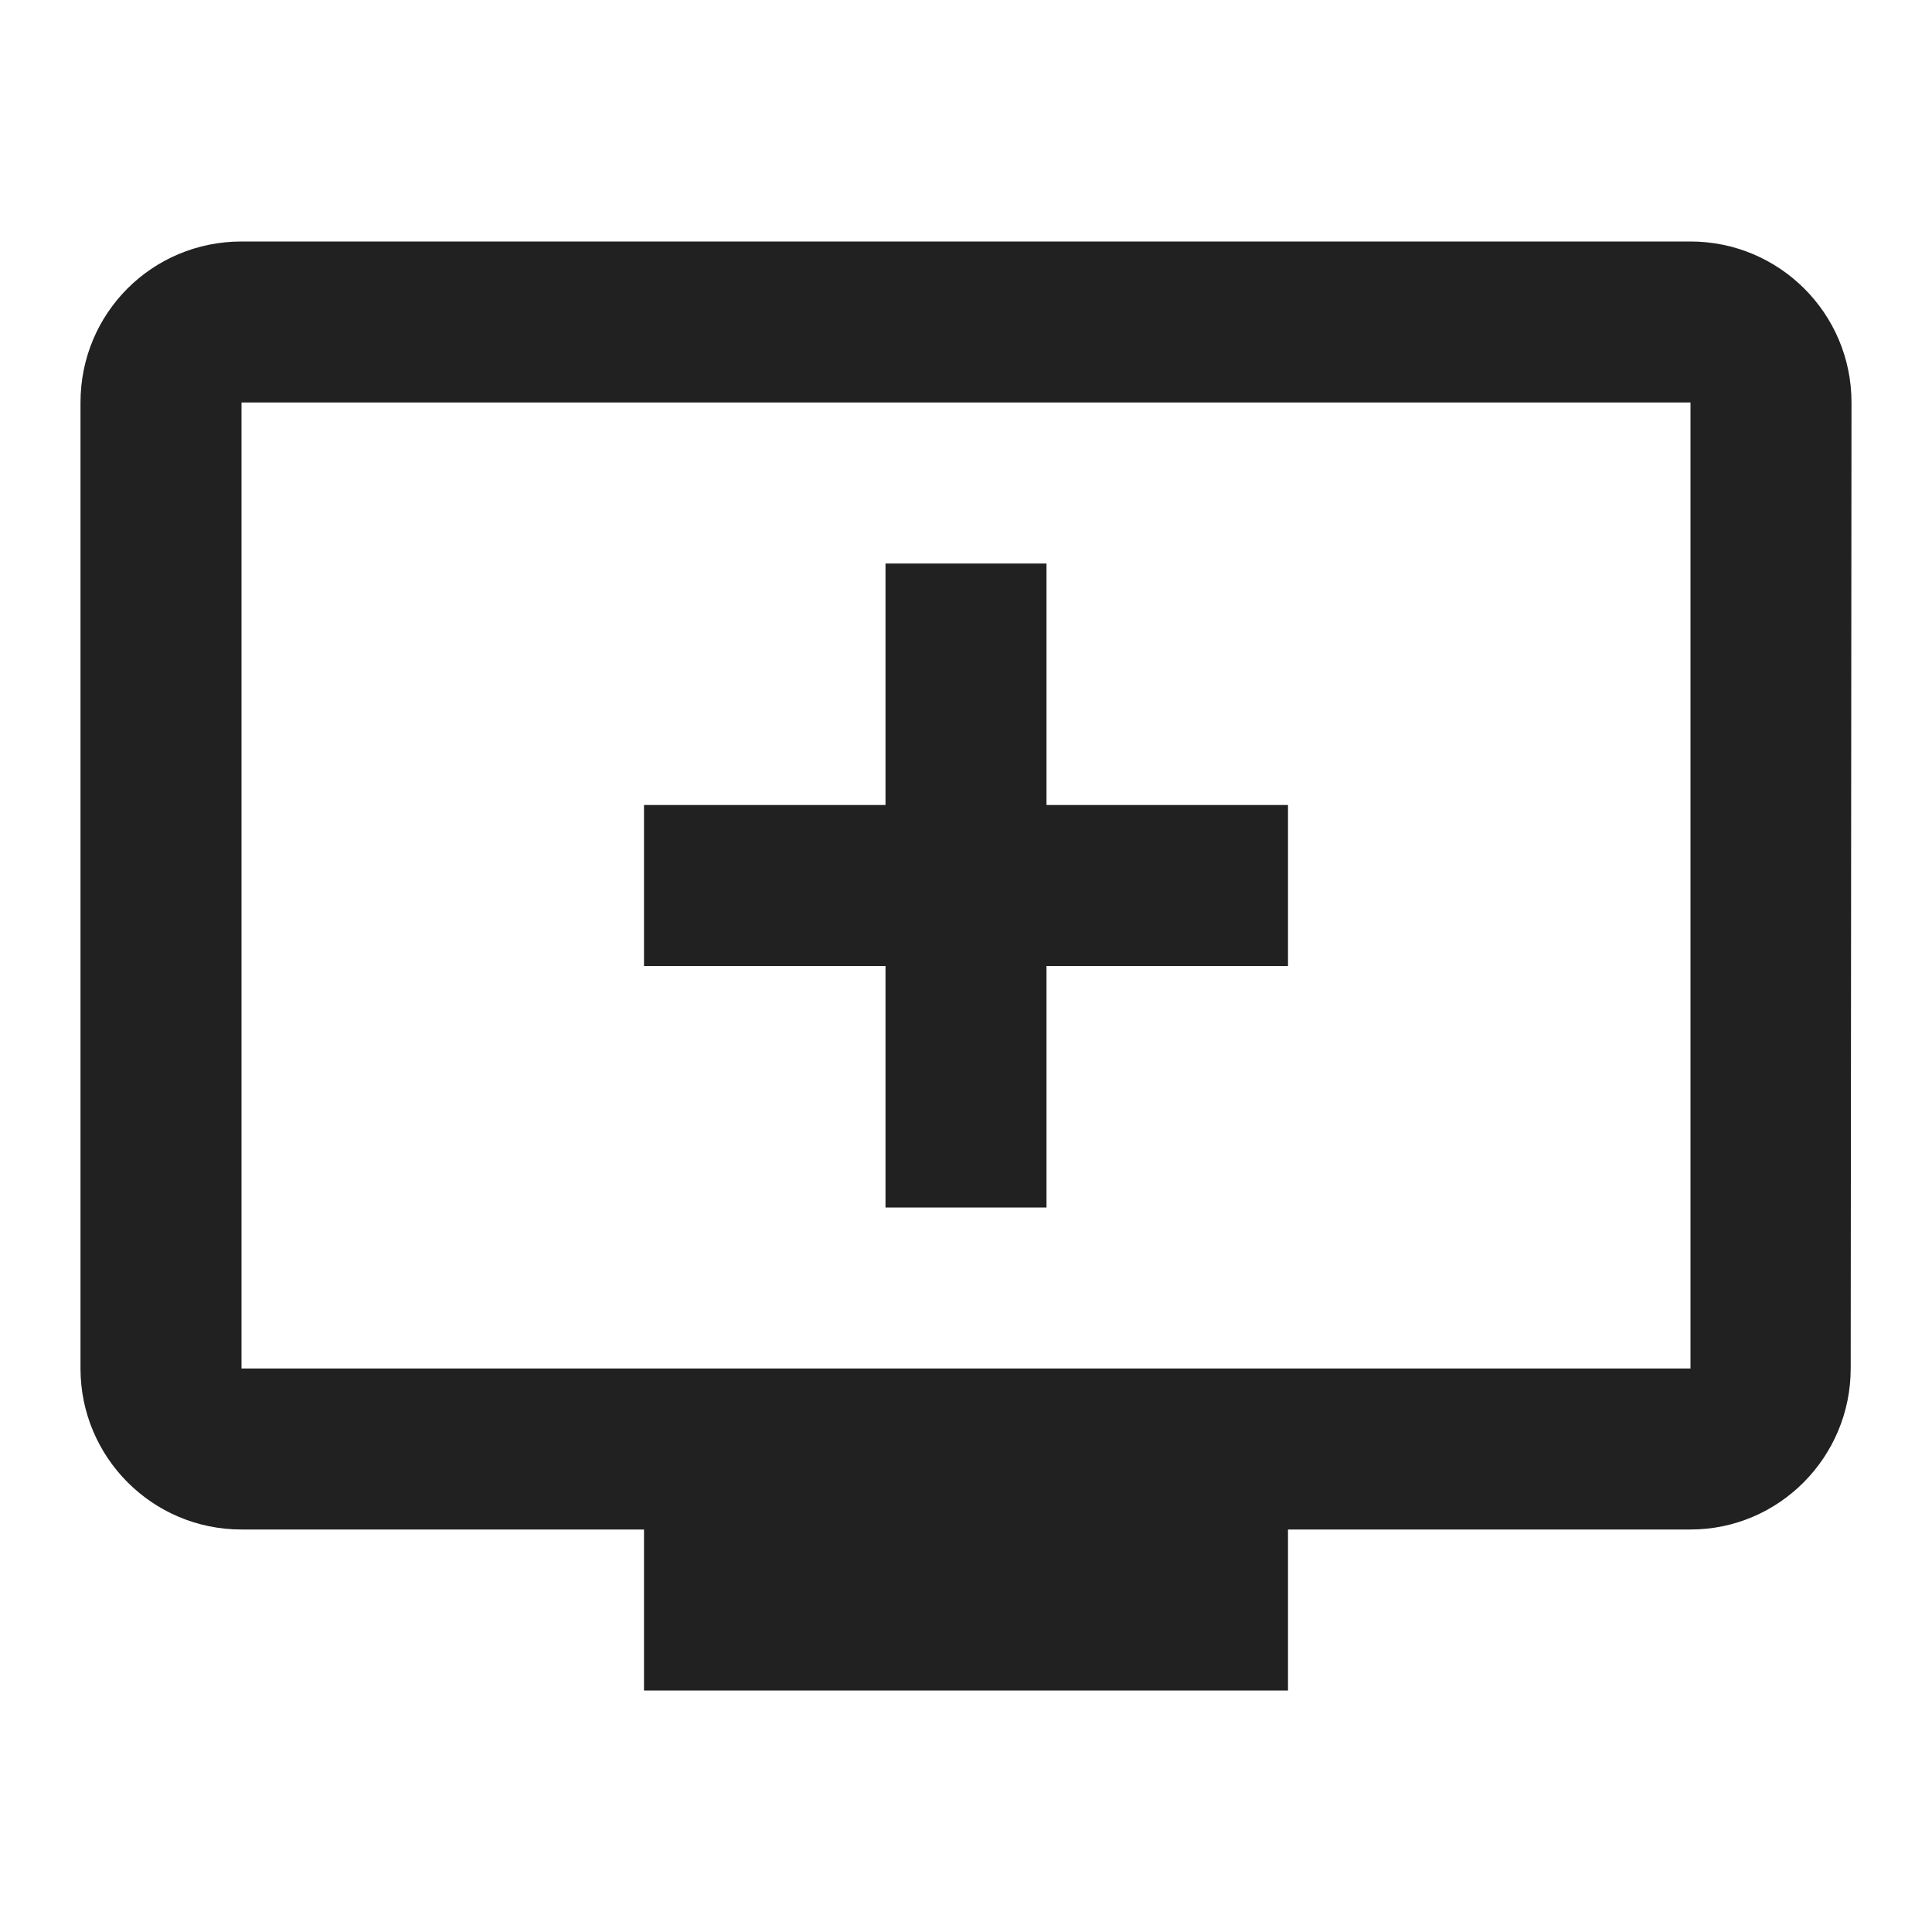 <?xml version="1.0" encoding="UTF-8"?>
<svg width="24px" height="24px" viewBox="0 0 24 24" version="1.1" xmlns="http://www.w3.org/2000/svg" xmlns:xlink="http://www.w3.org/1999/xlink">
    <!-- Generator: Sketch 46.2 (44496) - http://www.bohemiancoding.com/sketch -->
    <title>ic_add_to_queue_dk</title>
    <desc>Created with Sketch.</desc>
    <g id="Symbols" stroke="none" stroke-width="1" fill="none" fill-rule="evenodd">
        <g id="ic_add_to_queue_dk">
            <g id="ic_add_to_queue">
                <g id="Icon-24px">
                    <polygon id="Shape" points="0 0 24 0 24 24 0 24"></polygon>
                    <path d="M21,3 L3,3 C1.89,3 1,3.89 1,5 L1,17 C1,18.1 1.89,19 3,19 L8,19 L8,21 L16,21 L16,19 L21,19 C22.1,19 22.99,18.1 22.99,17 L23,5 C23,3.89 22.1,3 21,3 L21,3 Z M21,17 L3,17 L3,5 L21,5 L21,17 L21,17 Z M16,10 L16,12 L13,12 L13,15 L11,15 L11,12 L8,12 L8,10 L11,10 L11,7 L13,7 L13,10 L16,10 L16,10 Z" id="Shape" fill="#222121"></path>
                </g>
            </g>
        </g>
    </g>
</svg>